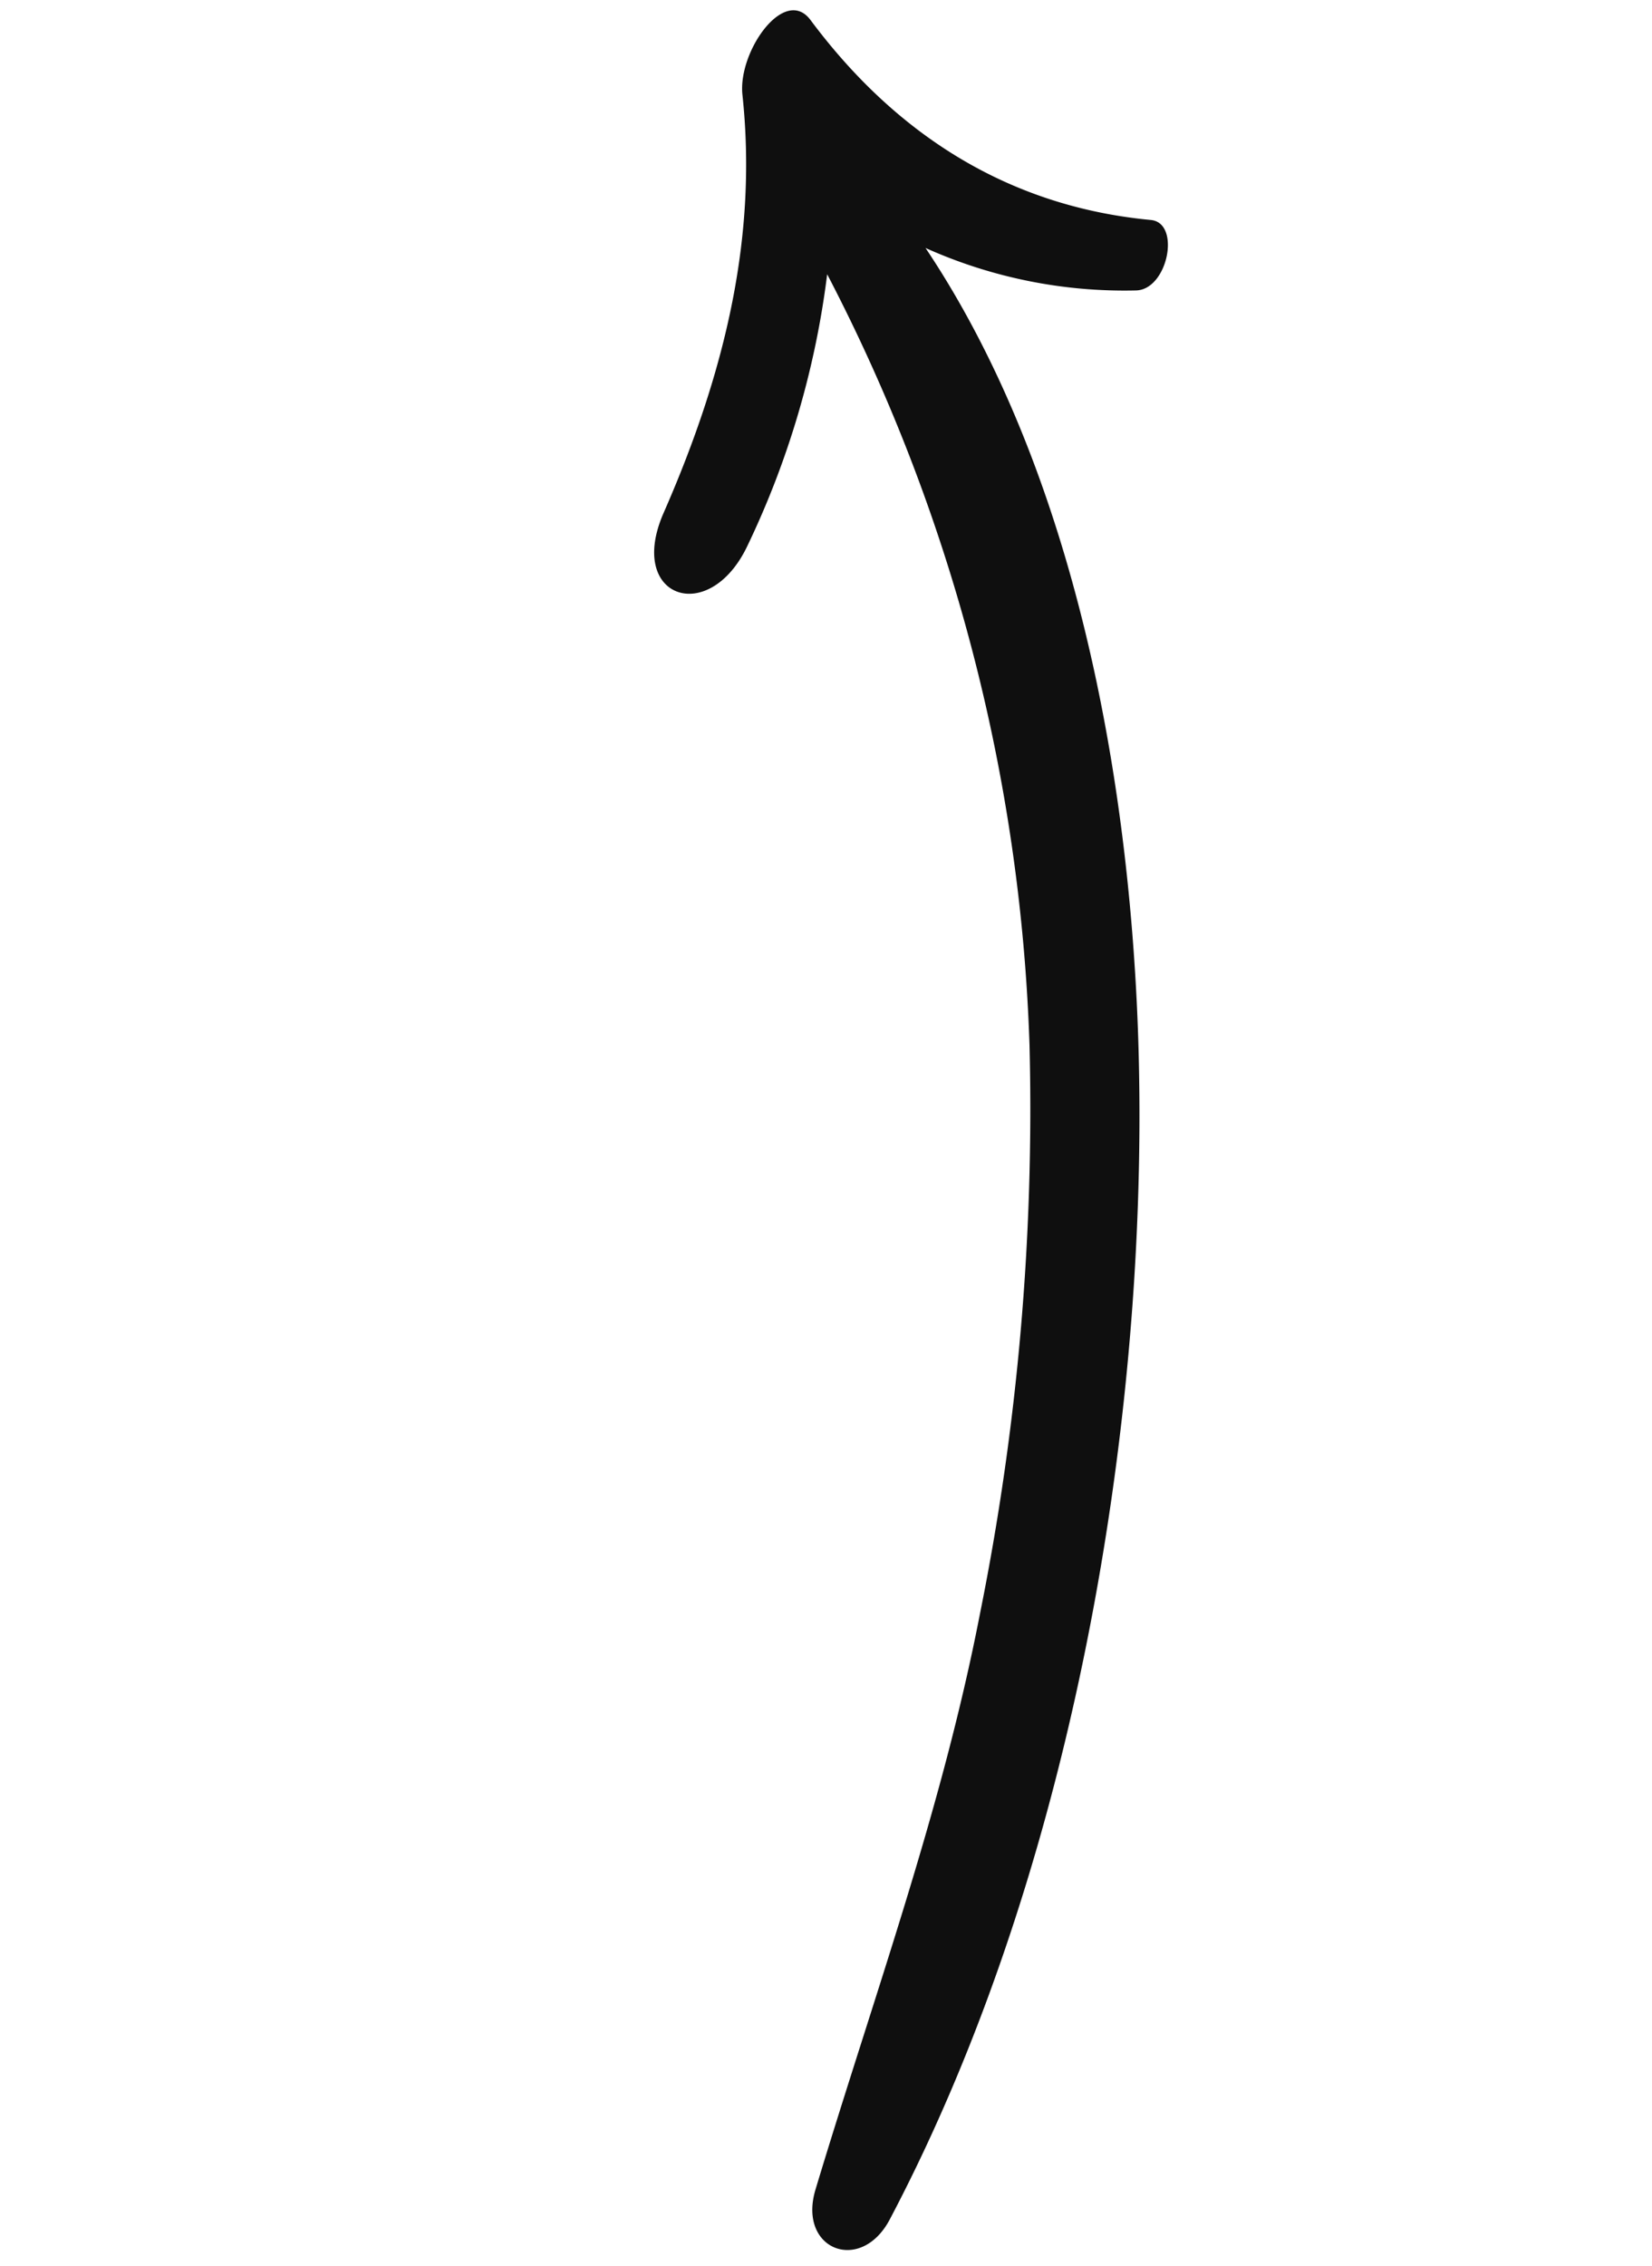 <svg xmlns="http://www.w3.org/2000/svg" width="96.961" height="132.959" viewBox="0 0 96.961 132.959">
  <path id="Path_3426" data-name="Path 3426" d="M372.664,391.118c7.4,4.5,15.111,5.722,22.913,3.394,1.717-.513,2.464,3.437.731,4.164a28.517,28.517,0,0,1-12.376,2.313c11.03,7.493,20.539,20.406,27.662,35.509,9.254,19.625,16.242,47.761,13.723,72.523-.369,3.632-4.366,3.684-4.7,0-1.082-11.822-1.454-23.37-3.7-34.909a149.75,149.75,0,0,0-9.8-32.031,105.234,105.234,0,0,0-27.96-37.5,51.537,51.537,0,0,1,1.625,16.582c-.342,5.2-5.441,5.423-5.281,0,.274-9.259-1.045-17.256-4.9-24.482C369.393,394.422,370.488,389.794,372.664,391.118Z" transform="translate(-151.44 -501.064) rotate(22)" fill="#0f0f0f"/>
</svg>
